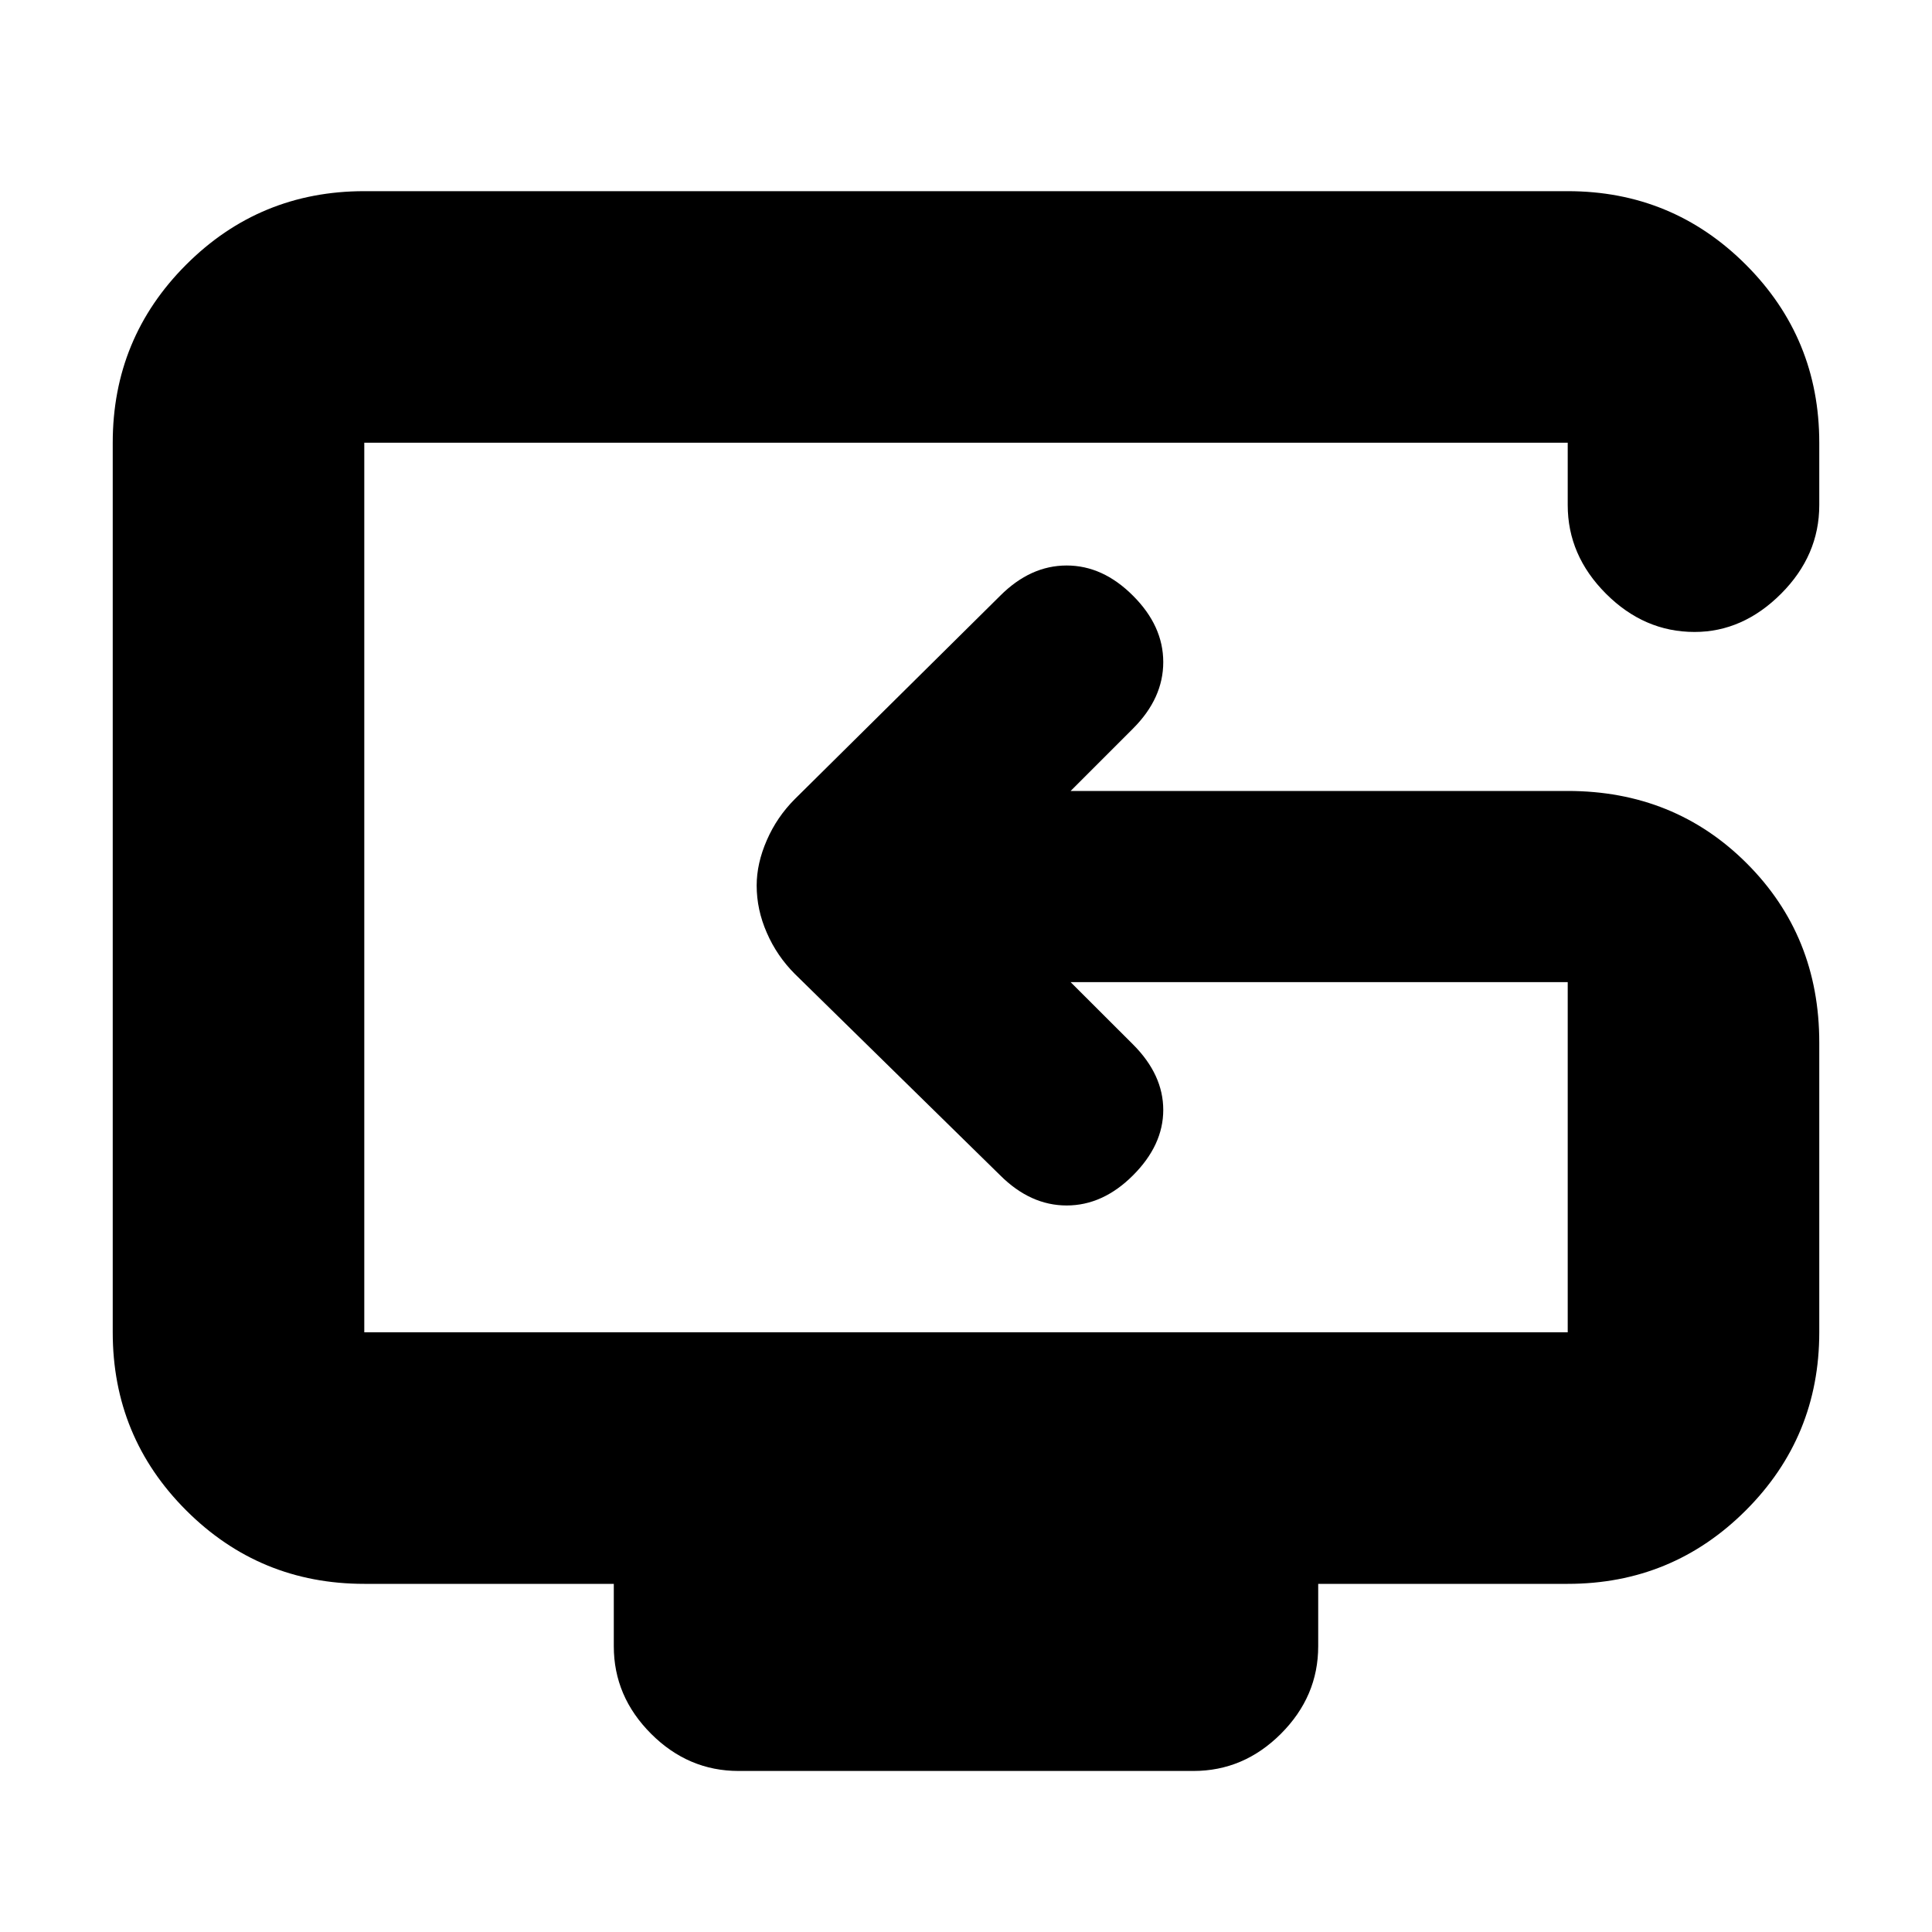 <svg xmlns="http://www.w3.org/2000/svg" height="20" width="20"><path d="M7.646 18.333q-.521 0-.906-.385-.386-.386-.386-.906v-.646H3.771q-1.083 0-1.844-.761-.76-.76-.76-1.843V4.583q0-1.083.76-1.843.761-.761 1.844-.761h12.458q1.083 0 1.844.761.76.76.76 1.843v.646q0 .521-.395.917-.396.396-.896.396-.521 0-.917-.396t-.396-.917v-.646H3.771v9.209h12.458v-3.625h-5.146l.646.645q.313.313.313.678 0 .364-.313.677-.312.312-.687.312-.375 0-.688-.312l-2.125-2.084q-.187-.187-.291-.427-.105-.239-.105-.489 0-.229.105-.469.104-.24.291-.427l2.125-2.104q.313-.313.688-.313.375 0 .687.313.313.312.313.687 0 .375-.313.688l-.646.646h5.146q1.104 0 1.854.75t.75 1.854v3q0 1.083-.76 1.843-.761.761-1.844.761h-2.583v.646q0 .52-.386.906-.385.385-.906.385Zm3.666-9.166Z"/></svg>